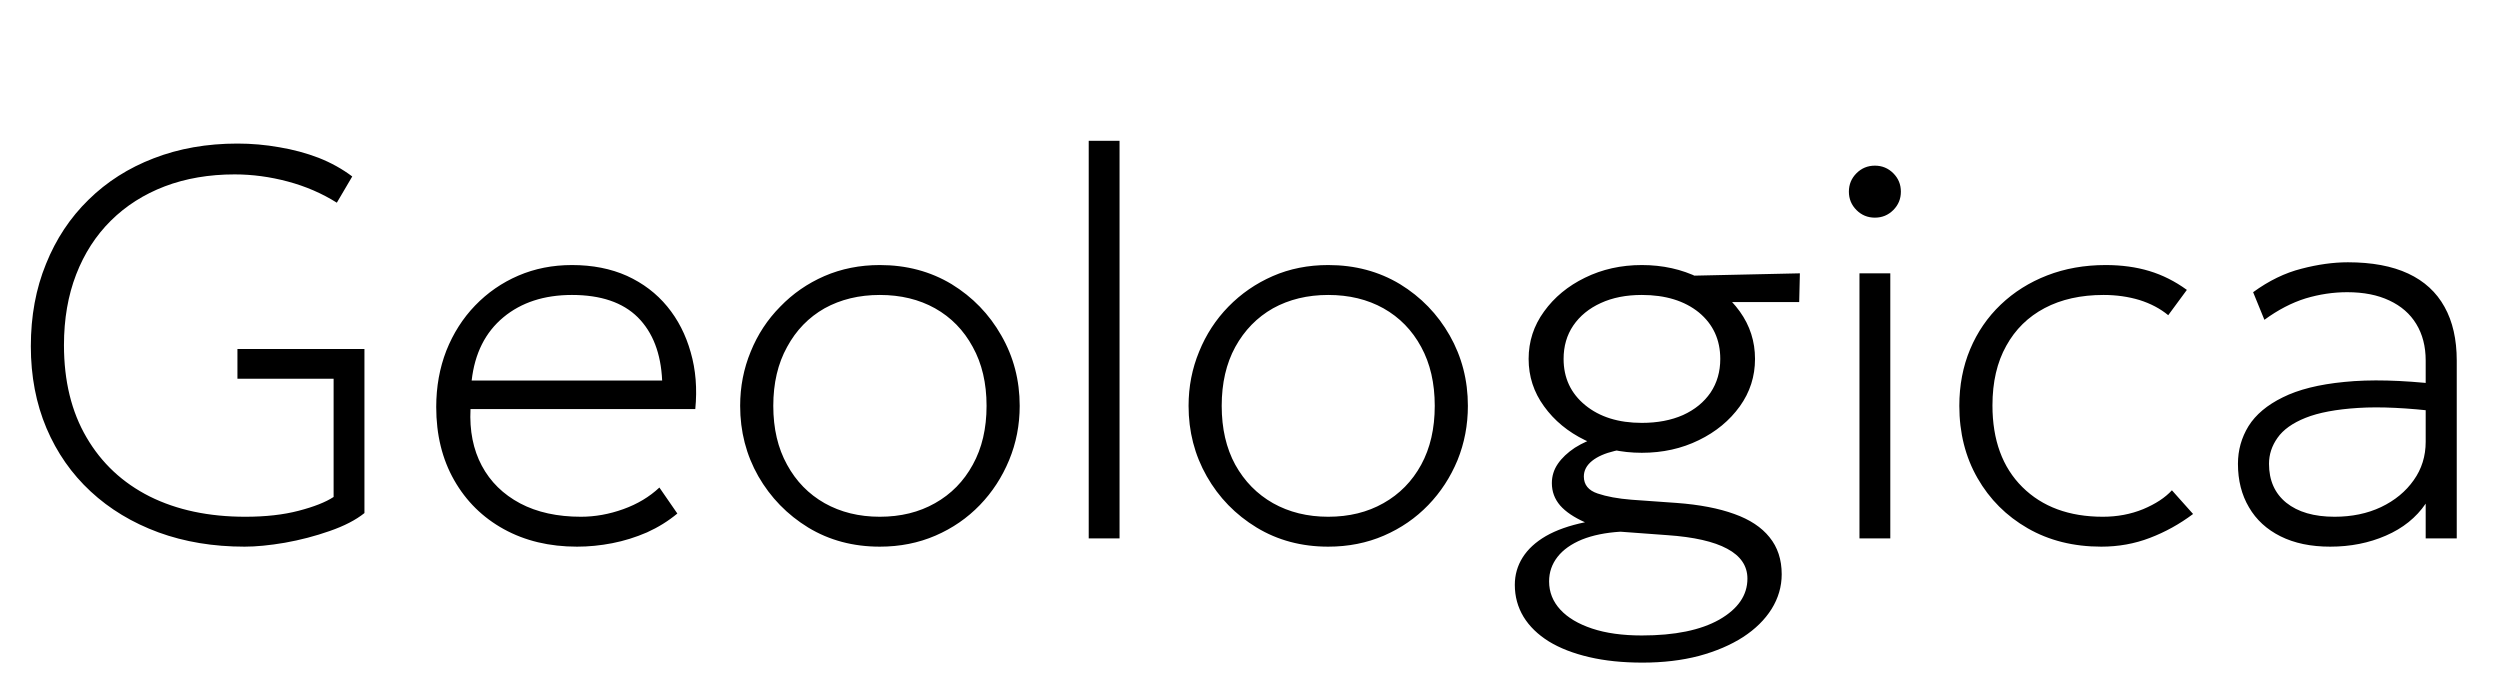 <svg xmlns="http://www.w3.org/2000/svg" xmlns:xlink="http://www.w3.org/1999/xlink" width="108.66" height="30"><path fill="black" d="M10.63 23.76L10.63 23.76Q8.59 23.76 6.89 23.14Q5.18 22.51 3.94 21.36Q2.70 20.21 2.02 18.61Q1.34 17.00 1.34 15.05L1.34 15.05Q1.34 13.08 2.00 11.47Q2.65 9.85 3.85 8.68Q5.04 7.51 6.68 6.88Q8.33 6.24 10.32 6.24L10.32 6.24Q11.24 6.24 12.14 6.40Q13.04 6.55 13.85 6.86Q14.66 7.18 15.31 7.67L15.31 7.67L14.64 8.81Q13.67 8.20 12.51 7.89Q11.35 7.58 10.20 7.58L10.20 7.58Q8.53 7.58 7.16 8.10Q5.80 8.62 4.82 9.59Q3.84 10.56 3.31 11.93Q2.78 13.30 2.78 15.00L2.78 15.00Q2.78 17.34 3.76 19.01Q4.74 20.69 6.51 21.58Q8.28 22.46 10.66 22.46L10.66 22.46Q11.99 22.46 12.98 22.20Q13.98 21.94 14.50 21.60L14.50 21.60L14.50 16.46L10.32 16.46L10.32 15.17L15.84 15.17L15.84 22.30Q15.28 22.75 14.33 23.08Q13.39 23.41 12.38 23.59Q11.38 23.76 10.63 23.76ZM25.08 23.76L25.08 23.76Q23.28 23.76 21.90 23.00Q20.52 22.24 19.74 20.87Q18.96 19.50 18.96 17.69L18.96 17.69Q18.96 16.37 19.40 15.24Q19.85 14.11 20.65 13.28Q21.46 12.44 22.53 11.98Q23.60 11.52 24.86 11.52L24.86 11.52Q26.20 11.52 27.25 11.99Q28.30 12.47 29.00 13.32Q29.70 14.17 30.02 15.31Q30.35 16.45 30.22 17.78L30.22 17.78L20.45 17.78Q20.38 19.19 20.94 20.24Q21.50 21.29 22.61 21.88Q23.71 22.46 25.25 22.46L25.25 22.46Q26.17 22.46 27.09 22.13Q28.01 21.80 28.66 21.19L28.66 21.19L29.44 22.32Q28.85 22.81 28.12 23.14Q27.38 23.46 26.61 23.61Q25.84 23.76 25.08 23.76ZM20.50 16.54L20.50 16.54L28.78 16.54Q28.70 14.77 27.72 13.79Q26.74 12.82 24.86 12.82L24.86 12.82Q23.05 12.82 21.88 13.79Q20.70 14.77 20.50 16.54ZM38.24 23.76L38.24 23.76Q36.50 23.76 35.13 22.93Q33.76 22.09 32.96 20.70Q32.17 19.31 32.17 17.64L32.17 17.64Q32.17 16.39 32.63 15.28Q33.08 14.17 33.91 13.33Q34.73 12.48 35.83 12.00Q36.94 11.52 38.24 11.52L38.24 11.52Q39.98 11.52 41.36 12.35Q42.73 13.19 43.52 14.58Q44.32 15.97 44.32 17.64L44.32 17.64Q44.32 18.89 43.86 20.00Q43.40 21.11 42.59 21.95Q41.77 22.80 40.66 23.28Q39.55 23.76 38.24 23.76ZM38.24 22.46L38.24 22.46Q39.60 22.46 40.64 21.87Q41.69 21.28 42.28 20.20Q42.88 19.12 42.88 17.64L42.88 17.64Q42.88 16.16 42.28 15.08Q41.69 13.99 40.64 13.40Q39.60 12.82 38.24 12.82L38.24 12.82Q36.89 12.82 35.84 13.40Q34.80 13.99 34.21 15.08Q33.61 16.16 33.61 17.64L33.61 17.64Q33.61 19.12 34.21 20.20Q34.80 21.28 35.84 21.87Q36.89 22.46 38.24 22.46ZM48.66 23.40L47.32 23.40L47.32 6.12L48.66 6.12L48.66 23.40ZM57.73 23.76L57.73 23.76Q55.99 23.76 54.62 22.93Q53.24 22.09 52.45 20.70Q51.66 19.31 51.66 17.64L51.66 17.64Q51.66 16.39 52.12 15.28Q52.57 14.17 53.39 13.33Q54.22 12.48 55.32 12.00Q56.42 11.52 57.73 11.52L57.73 11.52Q59.47 11.52 60.85 12.35Q62.22 13.19 63.01 14.58Q63.80 15.97 63.80 17.64L63.80 17.64Q63.80 18.89 63.35 20.00Q62.89 21.11 62.08 21.95Q61.26 22.80 60.15 23.28Q59.04 23.76 57.73 23.76ZM57.73 22.46L57.73 22.46Q59.09 22.46 60.13 21.87Q61.18 21.28 61.77 20.20Q62.36 19.12 62.36 17.64L62.36 17.64Q62.36 16.16 61.77 15.08Q61.18 13.99 60.13 13.40Q59.09 12.82 57.73 12.82L57.73 12.82Q56.38 12.82 55.33 13.40Q54.29 13.99 53.69 15.08Q53.10 16.16 53.10 17.64L53.10 17.64Q53.10 19.12 53.69 20.20Q54.29 21.28 55.33 21.87Q56.38 22.46 57.73 22.46ZM71.39 28.80L71.39 28.80Q70.09 28.80 69.07 28.56Q68.04 28.32 67.32 27.88Q66.60 27.43 66.22 26.81Q65.84 26.18 65.84 25.42L65.84 25.42Q65.84 24.77 66.18 24.23Q66.52 23.69 67.19 23.30Q67.87 22.91 68.89 22.70L68.89 22.70Q68.17 22.38 67.81 21.97Q67.45 21.55 67.45 21.00L67.45 21.00Q67.45 20.54 67.71 20.16Q67.97 19.78 68.45 19.46Q68.94 19.15 69.62 18.94Q70.31 18.72 71.15 18.62L71.15 18.62L71.60 19.44Q70.80 19.44 70.18 19.60Q69.55 19.75 69.20 20.03Q68.84 20.32 68.84 20.71L68.84 20.71Q68.84 21.25 69.44 21.45Q70.03 21.65 70.91 21.72L70.91 21.72L72.88 21.86Q74.36 21.97 75.38 22.34Q76.39 22.70 76.91 23.35Q77.44 24.00 77.44 24.96L77.44 24.96Q77.44 25.76 77.00 26.47Q76.56 27.17 75.76 27.69Q74.95 28.21 73.84 28.51Q72.73 28.80 71.39 28.80ZM71.36 27.62L71.36 27.62Q73.51 27.62 74.73 26.93Q75.95 26.23 75.95 25.15L75.95 25.15Q75.95 24.32 75.07 23.85Q74.20 23.38 72.47 23.26L72.47 23.26L70.43 23.11Q69.46 23.17 68.76 23.45Q68.06 23.74 67.70 24.20Q67.33 24.67 67.33 25.27L67.33 25.27Q67.33 25.97 67.82 26.50Q68.30 27.02 69.20 27.32Q70.10 27.62 71.36 27.62ZM71.36 19.68L71.36 19.68Q70.01 19.68 68.89 19.13Q67.78 18.59 67.11 17.66Q66.44 16.74 66.44 15.60L66.44 15.60Q66.44 14.46 67.11 13.54Q67.78 12.61 68.89 12.07Q70.01 11.52 71.36 11.52L71.36 11.52Q72.72 11.52 73.84 12.07Q74.95 12.61 75.62 13.54Q76.28 14.46 76.28 15.60L76.28 15.60Q76.28 16.74 75.62 17.66Q74.95 18.59 73.84 19.13Q72.72 19.68 71.36 19.68ZM71.36 18.38L71.36 18.38Q72.38 18.38 73.15 18.04Q73.92 17.69 74.35 17.06Q74.77 16.43 74.77 15.60L74.77 15.60Q74.77 14.35 73.84 13.58Q72.90 12.82 71.36 12.82L71.36 12.82Q70.34 12.82 69.58 13.17Q68.81 13.52 68.38 14.15Q67.96 14.77 67.96 15.60L67.96 15.60Q67.96 16.84 68.90 17.61Q69.84 18.38 71.36 18.38ZM78.20 13.13L73.24 13.13L72.76 12.00L78.23 11.88L78.20 13.13ZM82.16 23.40L80.82 23.40L80.82 11.88L82.16 11.88L82.16 23.40ZM81.49 9.46L81.49 9.46Q81.02 9.46 80.69 9.13Q80.36 8.80 80.36 8.33L80.36 8.33Q80.36 7.86 80.69 7.53Q81.02 7.20 81.49 7.20L81.49 7.20Q81.96 7.20 82.29 7.53Q82.62 7.86 82.62 8.33L82.62 8.33Q82.62 8.80 82.29 9.13Q81.96 9.46 81.49 9.46ZM91.33 23.76L91.33 23.76Q89.52 23.76 88.13 22.96Q86.74 22.16 85.95 20.78Q85.16 19.40 85.16 17.64L85.16 17.64Q85.16 16.30 85.63 15.18Q86.10 14.06 86.96 13.24Q87.82 12.42 88.98 11.97Q90.14 11.52 91.52 11.52L91.52 11.52Q92.56 11.52 93.42 11.78Q94.28 12.04 95.05 12.60L95.05 12.60L94.24 13.70Q93.72 13.27 92.99 13.04Q92.26 12.82 91.43 12.82L91.43 12.82Q89.95 12.82 88.87 13.39Q87.79 13.96 87.20 15.03Q86.60 16.10 86.60 17.62L86.60 17.62Q86.60 19.88 87.90 21.17Q89.20 22.46 91.40 22.46L91.40 22.46Q92.34 22.46 93.15 22.13Q93.96 21.79 94.40 21.31L94.40 21.31L95.32 22.34Q94.44 23.00 93.44 23.38Q92.45 23.76 91.33 23.76ZM101.28 23.76L101.28 23.76Q100.02 23.76 99.12 23.31Q98.22 22.86 97.75 22.05Q97.27 21.24 97.27 20.16L97.27 20.16Q97.27 19.27 97.73 18.52Q98.20 17.77 99.22 17.27Q100.24 16.76 101.90 16.60Q103.57 16.43 105.98 16.70L105.98 16.70L106.06 17.90Q103.93 17.64 102.50 17.73Q101.06 17.82 100.21 18.16Q99.36 18.50 98.99 19.03Q98.62 19.55 98.62 20.16L98.62 20.16Q98.62 21.24 99.37 21.85Q100.13 22.46 101.47 22.46L101.47 22.46Q102.60 22.46 103.49 22.04Q104.39 21.61 104.91 20.87Q105.43 20.14 105.43 19.20L105.43 19.20L105.43 15.67Q105.43 14.75 105.02 14.08Q104.62 13.42 103.85 13.06Q103.09 12.70 102.02 12.70L102.02 12.70Q101.11 12.70 100.21 12.97Q99.31 13.25 98.42 13.90L98.42 13.90L97.93 12.70Q98.96 11.95 100.03 11.68Q101.10 11.40 102.05 11.40L102.05 11.40Q103.62 11.40 104.67 11.89Q105.72 12.38 106.25 13.34Q106.78 14.29 106.78 15.67L106.78 15.67L106.78 23.40L105.43 23.40L105.43 21.89Q104.81 22.80 103.70 23.28Q102.60 23.76 101.28 23.76Z"/></svg>